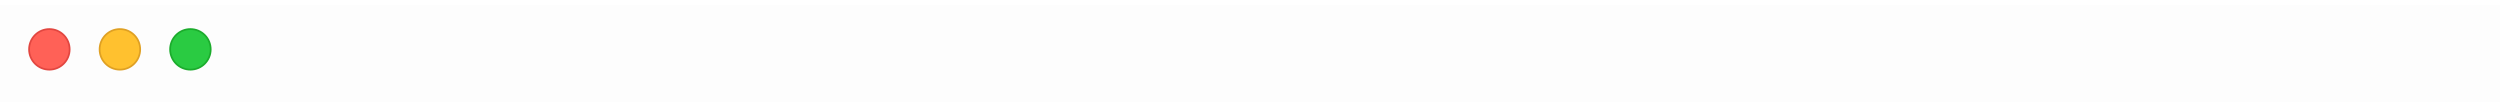 <svg width="709" height="29" viewBox="0 0 709 29" fill="none" xmlns="http://www.w3.org/2000/svg">
<g filter="url(#filter0_bdd_192_816)">
<rect width="709" height="28" fill="#FCFCFC" fill-opacity="0.8"/>
</g>
<circle cx="54" cy="14" r="5.75" fill="#2ACB42" stroke="#1BAC2C" stroke-width="0.5"/>
<circle cx="34" cy="14" r="5.75" fill="#FFC12F" stroke="#DFA023" stroke-width="0.5"/>
<circle cx="14" cy="14" r="5.75" fill="#FF6157" stroke="#E24640" stroke-width="0.5"/>
<defs>
<filter id="filter0_bdd_192_816" x="-27.183" y="-27.183" width="763.366" height="82.366" filterUnits="userSpaceOnUse" color-interpolation-filters="sRGB">
<feFlood flood-opacity="0" result="BackgroundImageFix"/>
<feGaussianBlur in="BackgroundImageFix" stdDeviation="13.591"/>
<feComposite in2="SourceAlpha" operator="in" result="effect1_backgroundBlur_192_816"/>
<feColorMatrix in="SourceAlpha" type="matrix" values="0 0 0 0 0 0 0 0 0 0 0 0 0 0 0 0 0 0 127 0" result="hardAlpha"/>
<feOffset dy="1"/>
<feColorMatrix type="matrix" values="0 0 0 0 0 0 0 0 0 0 0 0 0 0 0 0 0 0 0.05 0"/>
<feBlend mode="normal" in2="effect1_backgroundBlur_192_816" result="effect2_dropShadow_192_816"/>
<feColorMatrix in="SourceAlpha" type="matrix" values="0 0 0 0 0 0 0 0 0 0 0 0 0 0 0 0 0 0 127 0" result="hardAlpha"/>
<feOffset dy="0.5"/>
<feColorMatrix type="matrix" values="0 0 0 0 0 0 0 0 0 0 0 0 0 0 0 0 0 0 0.1 0"/>
<feBlend mode="normal" in2="effect2_dropShadow_192_816" result="effect3_dropShadow_192_816"/>
<feBlend mode="normal" in="SourceGraphic" in2="effect3_dropShadow_192_816" result="shape"/>
</filter>
</defs>
</svg>
